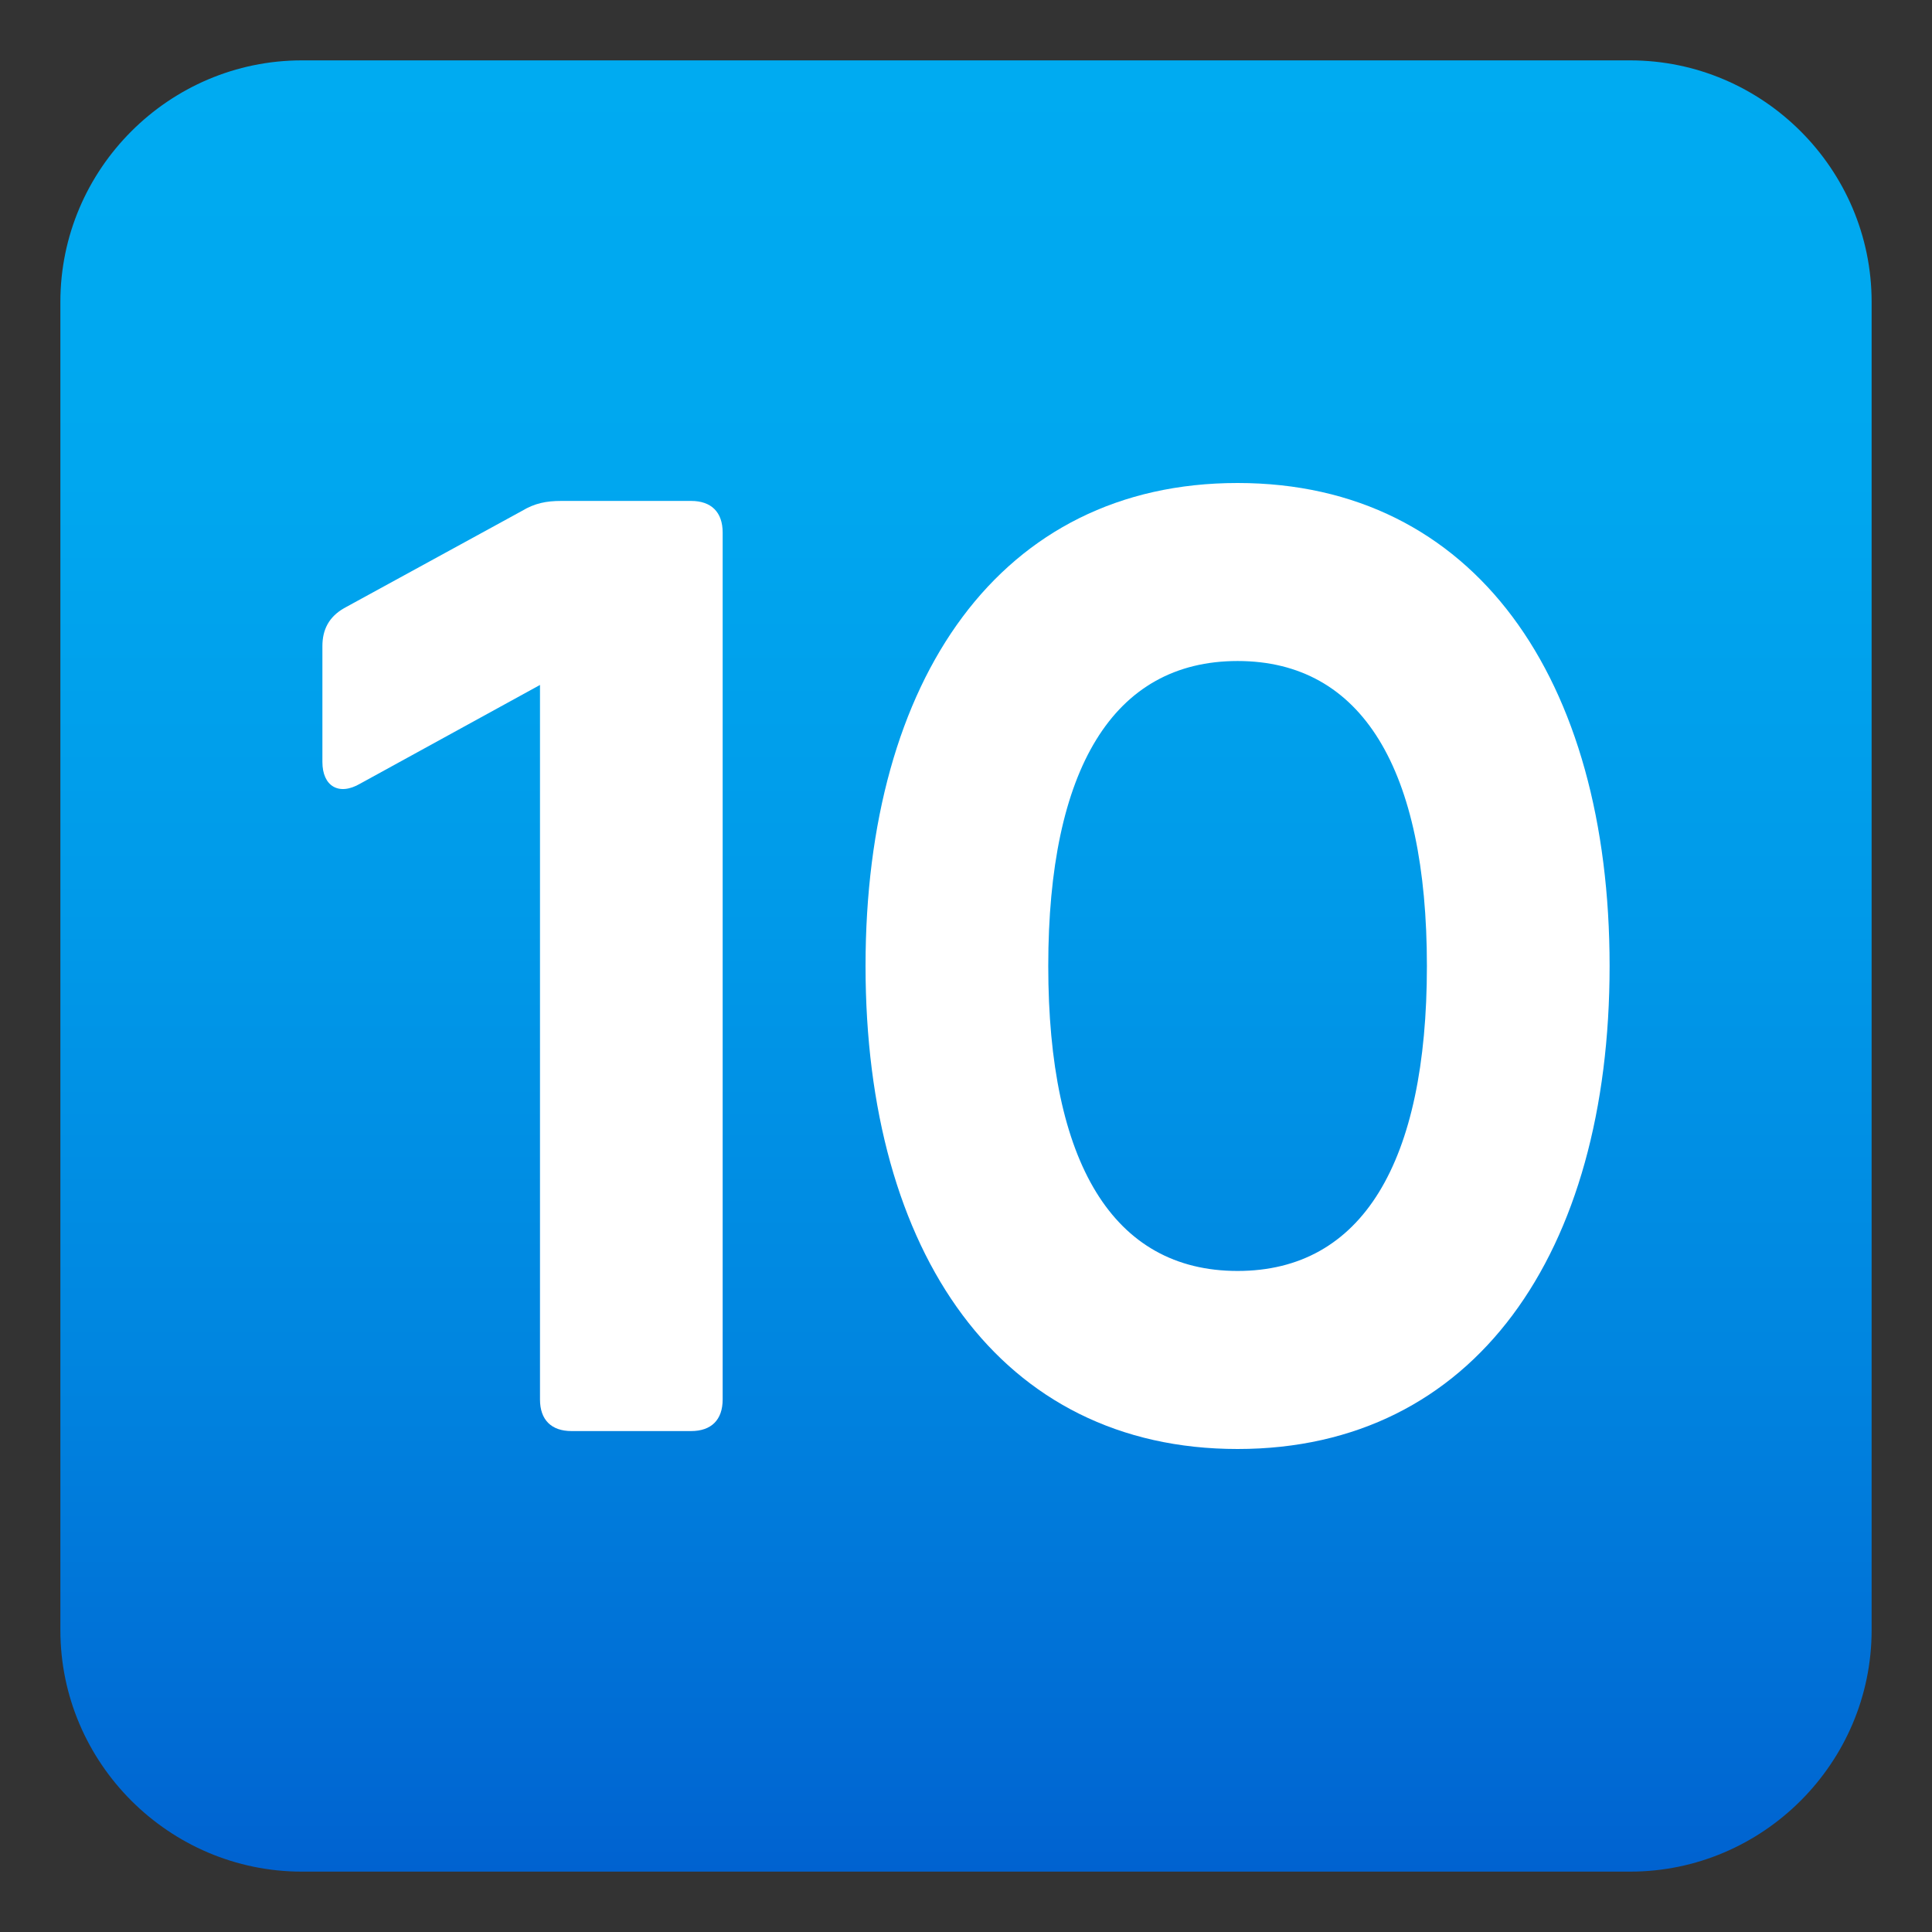 <?xml version="1.0" encoding="utf-8"?>
<!-- Generator: Adobe Illustrator 15.0.0, SVG Export Plug-In . SVG Version: 6.00 Build 0)  -->
<!DOCTYPE svg PUBLIC "-//W3C//DTD SVG 1.1//EN" "http://www.w3.org/Graphics/SVG/1.1/DTD/svg11.dtd">
<svg version="1.1" id="Layer_1" xmlns:x="http://ns.adobe.com/Extensibility/1.0/" xmlns:i="http://ns.adobe.com/AdobeIllustrator/10.0/" xmlns:graph="http://ns.adobe.com/Graphs/1.0/"
	 xmlns="http://www.w3.org/2000/svg" xmlns:xlink="http://www.w3.org/1999/xlink" xmlns:a="http://ns.adobe.com/AdobeSVGViewerExtensions/3.0/"
	 x="0px" y="0px" width="64px" height="64px" viewBox="0 0 64 64" enable-background="new 0 0 64 64" xml:space="preserve">
<rect x="0" y="0" width="64" height="64" fill="#333333" stroke="none"/>
<linearGradient id="SVGID_1_" gradientUnits="userSpaceOnUse" x1="32" y1="2" x2="32" y2="62.001">
	<stop  offset="0" style="stop-color:#00ABF1"/>
	<stop  offset="0.229" style="stop-color:#00A7EF"/>
	<stop  offset="0.467" style="stop-color:#009AE9"/>
	<stop  offset="0.708" style="stop-color:#0086E0"/>
	<stop  offset="0.95" style="stop-color:#0069D3"/>
	<stop  offset="1" style="stop-color:#0062D0"/>
	<a:midPointStop  offset="0" style="stop-color:#00ABF1"/>
	<a:midPointStop  offset="0.7" style="stop-color:#00ABF1"/>
	<a:midPointStop  offset="1" style="stop-color:#0062D0"/>
</linearGradient>
<path fill="url(#SVGID_1_)" d="M62,54c0,4.399-3.6,8-8,8H10c-4.399,0-8-3.601-8-8V10c0-4.4,3.601-8,8-8h44c4.4,0,8,3.6,8,8V54z"/>
<path fill="#FFFFFF" d="M18.592,16.594h4.302c0.671,0,1.045,0.374,1.045,1.046v28.72c0,0.672-0.374,1.046-1.045,1.046h-3.961
	c-0.671,0-1.045-0.374-1.045-1.046V22.69l-5.954,3.268c-0.715,0.419-1.254,0.077-1.254-0.715v-3.84c0-0.551,0.22-0.969,0.715-1.255
	l5.898-3.225C17.711,16.671,18.096,16.594,18.592,16.594z"/>
<path fill="#FFFFFF" d="M28.672,32c0-9.508,4.466-16,12.324-16S53.32,22.492,53.32,32c0,9.507-4.467,16-12.324,16
	S28.672,41.507,28.672,32z M47.268,32c0-6.515-2.145-10.103-6.271-10.103S34.725,25.485,34.725,32
	c0,6.514,2.145,10.102,6.271,10.102S47.268,38.514,47.268,32z"/>
</svg>
